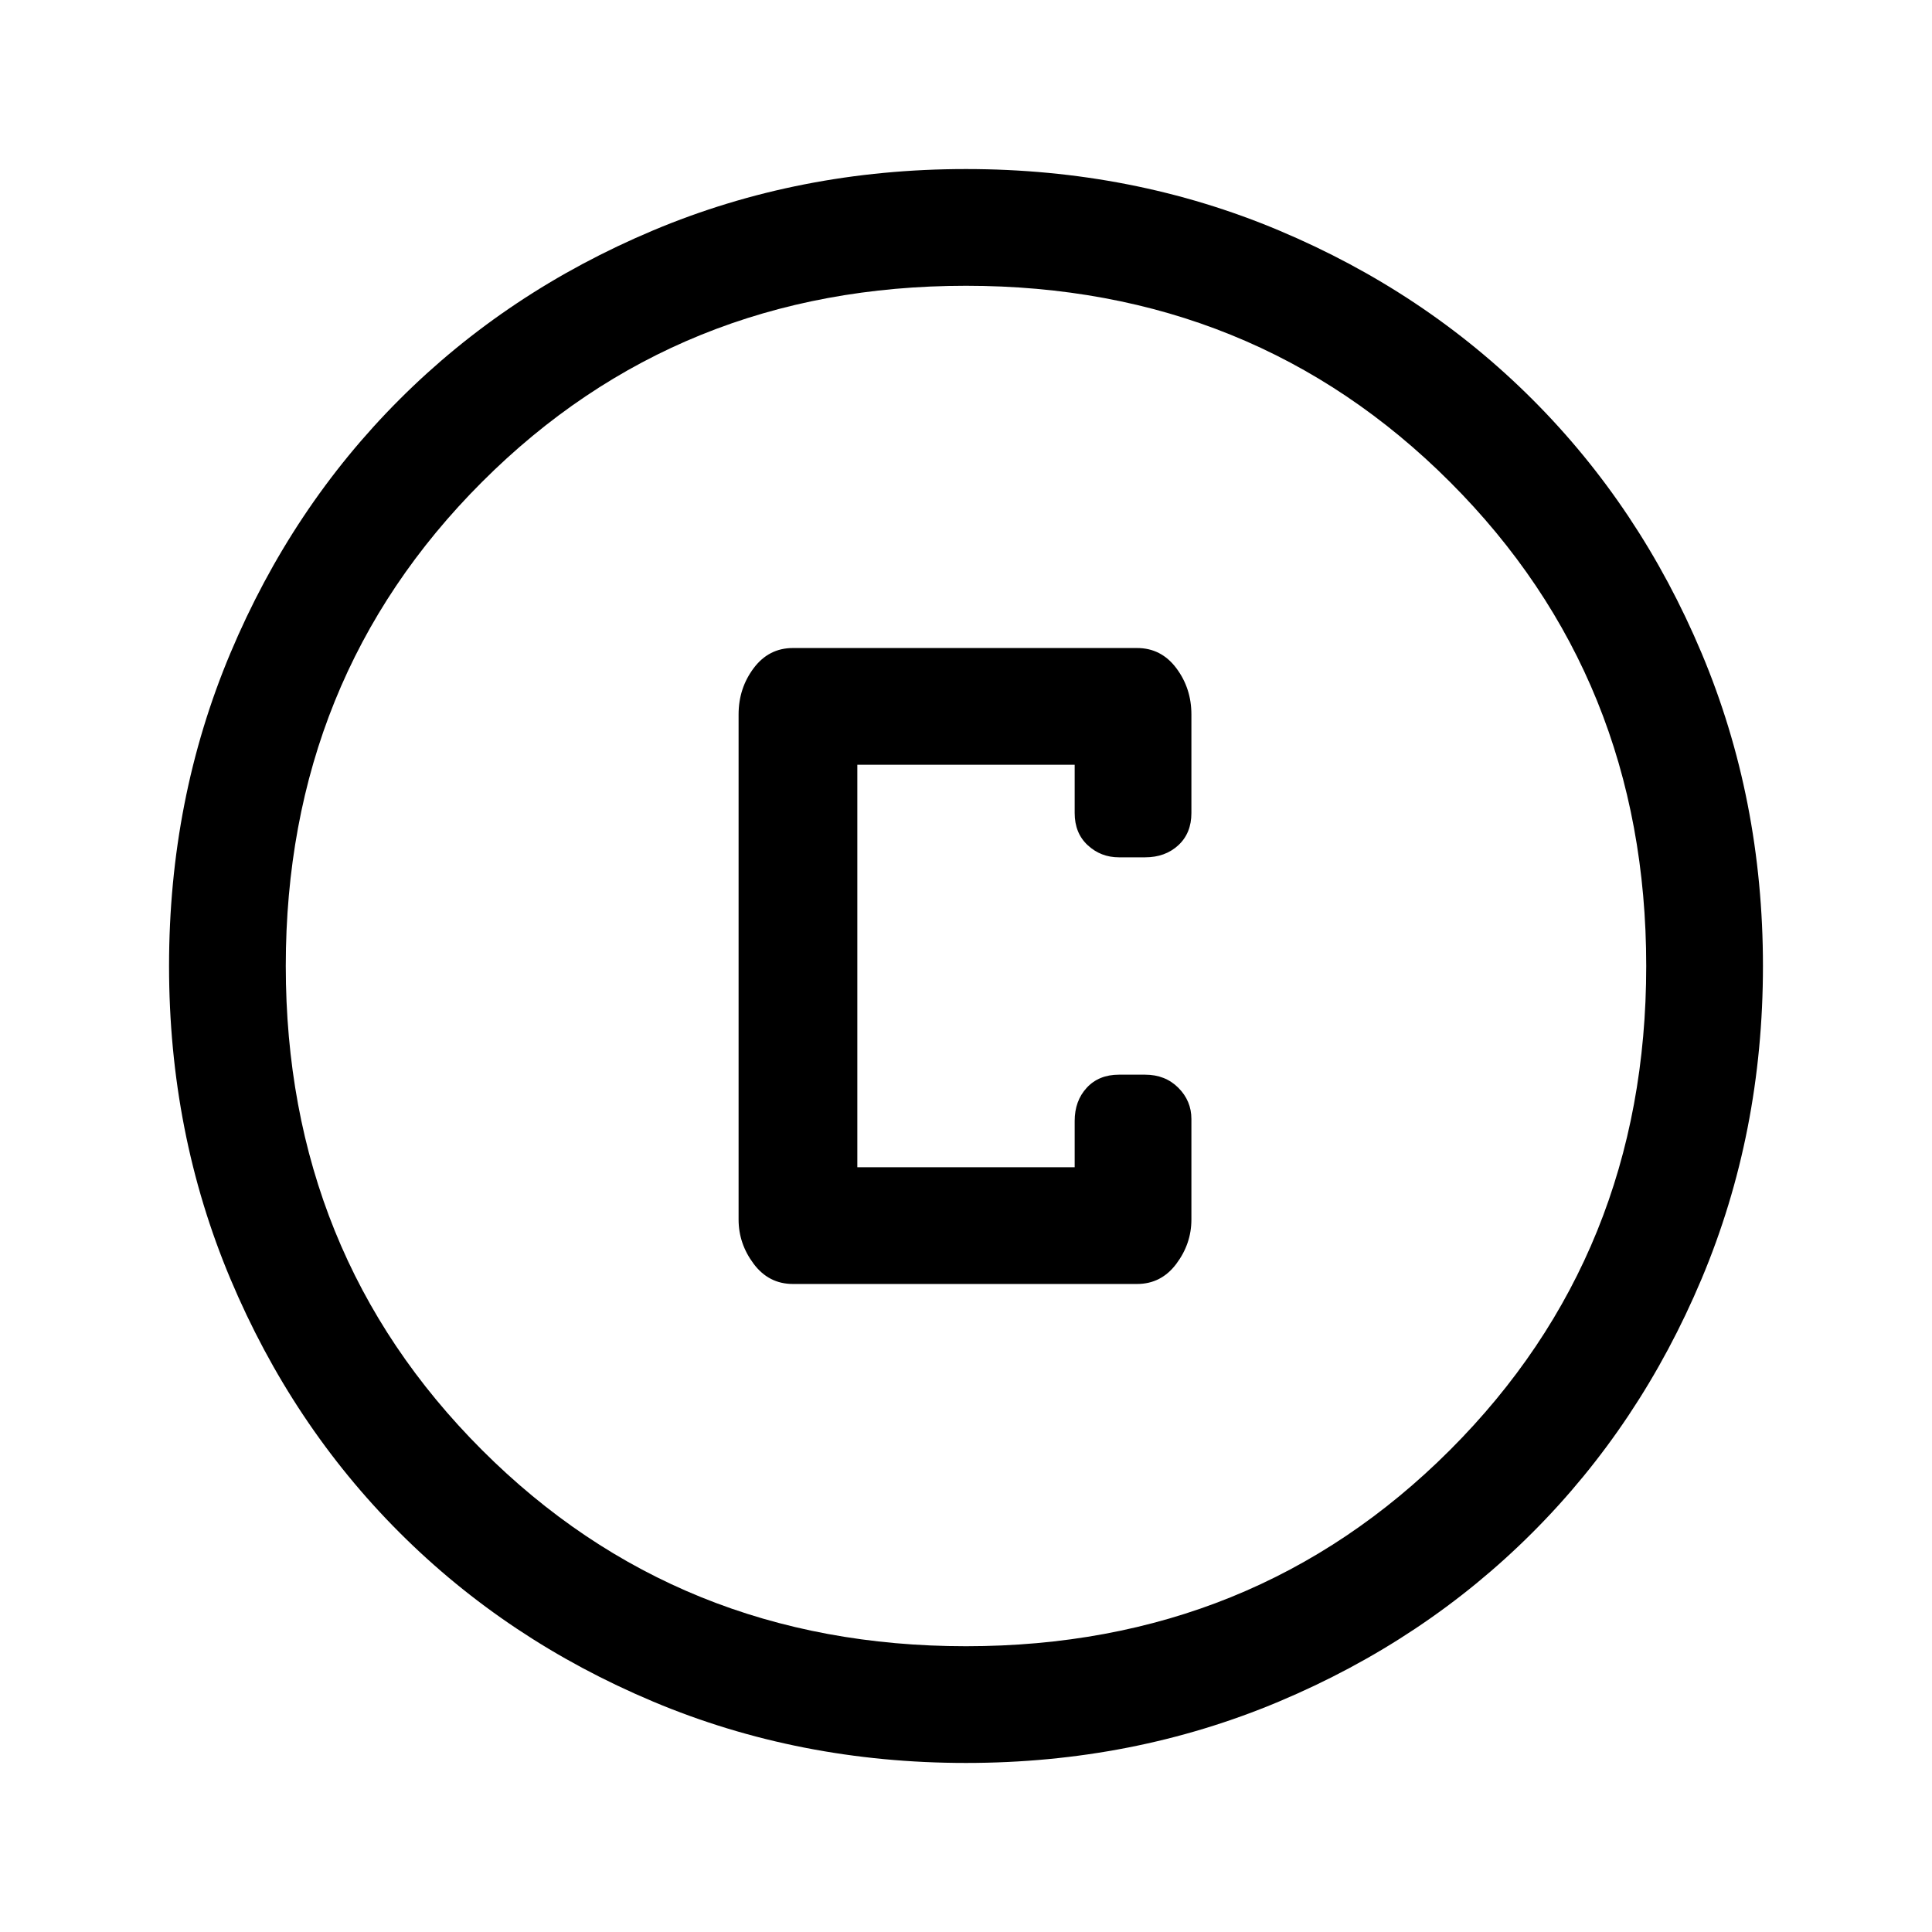 <svg xmlns="http://www.w3.org/2000/svg" height="48" width="48"><path d="M19.7 31.9H28.25Q28.85 31.9 29.225 31.4Q29.6 30.9 29.6 30.3V27.8Q29.6 27.35 29.275 27.025Q28.95 26.7 28.45 26.7H27.8Q27.3 26.7 27 27.025Q26.7 27.35 26.7 27.85V29H21.3V19H26.7V20.2Q26.7 20.7 27.025 21Q27.35 21.3 27.8 21.3H28.45Q28.95 21.3 29.275 21Q29.6 20.7 29.6 20.2V17.75Q29.6 17.1 29.225 16.6Q28.85 16.1 28.25 16.1H19.7Q19.1 16.1 18.725 16.6Q18.35 17.1 18.35 17.75V30.3Q18.35 30.9 18.725 31.4Q19.1 31.9 19.7 31.9ZM24 43.8Q19.85 43.8 16.225 42.275Q12.6 40.75 9.925 38.075Q7.25 35.4 5.725 31.775Q4.2 28.15 4.2 24Q4.2 19.85 5.725 16.225Q7.25 12.6 9.925 9.925Q12.6 7.25 16.225 5.725Q19.85 4.2 24 4.2Q28.15 4.2 31.775 5.725Q35.4 7.25 38.075 9.925Q40.75 12.6 42.275 16.225Q43.8 19.85 43.8 24Q43.8 28.15 42.275 31.775Q40.75 35.4 38.075 38.075Q35.4 40.75 31.775 42.275Q28.15 43.8 24 43.8ZM24 24Q24 24 24 24Q24 24 24 24Q24 24 24 24Q24 24 24 24Q24 24 24 24Q24 24 24 24Q24 24 24 24Q24 24 24 24ZM24 40.9Q31.15 40.9 36.025 36.025Q40.9 31.15 40.9 24Q40.9 16.85 36.025 11.975Q31.15 7.1 24 7.1Q16.85 7.1 11.975 11.975Q7.1 16.85 7.1 24Q7.1 31.15 11.975 36.025Q16.85 40.9 24 40.9Z"/></svg>